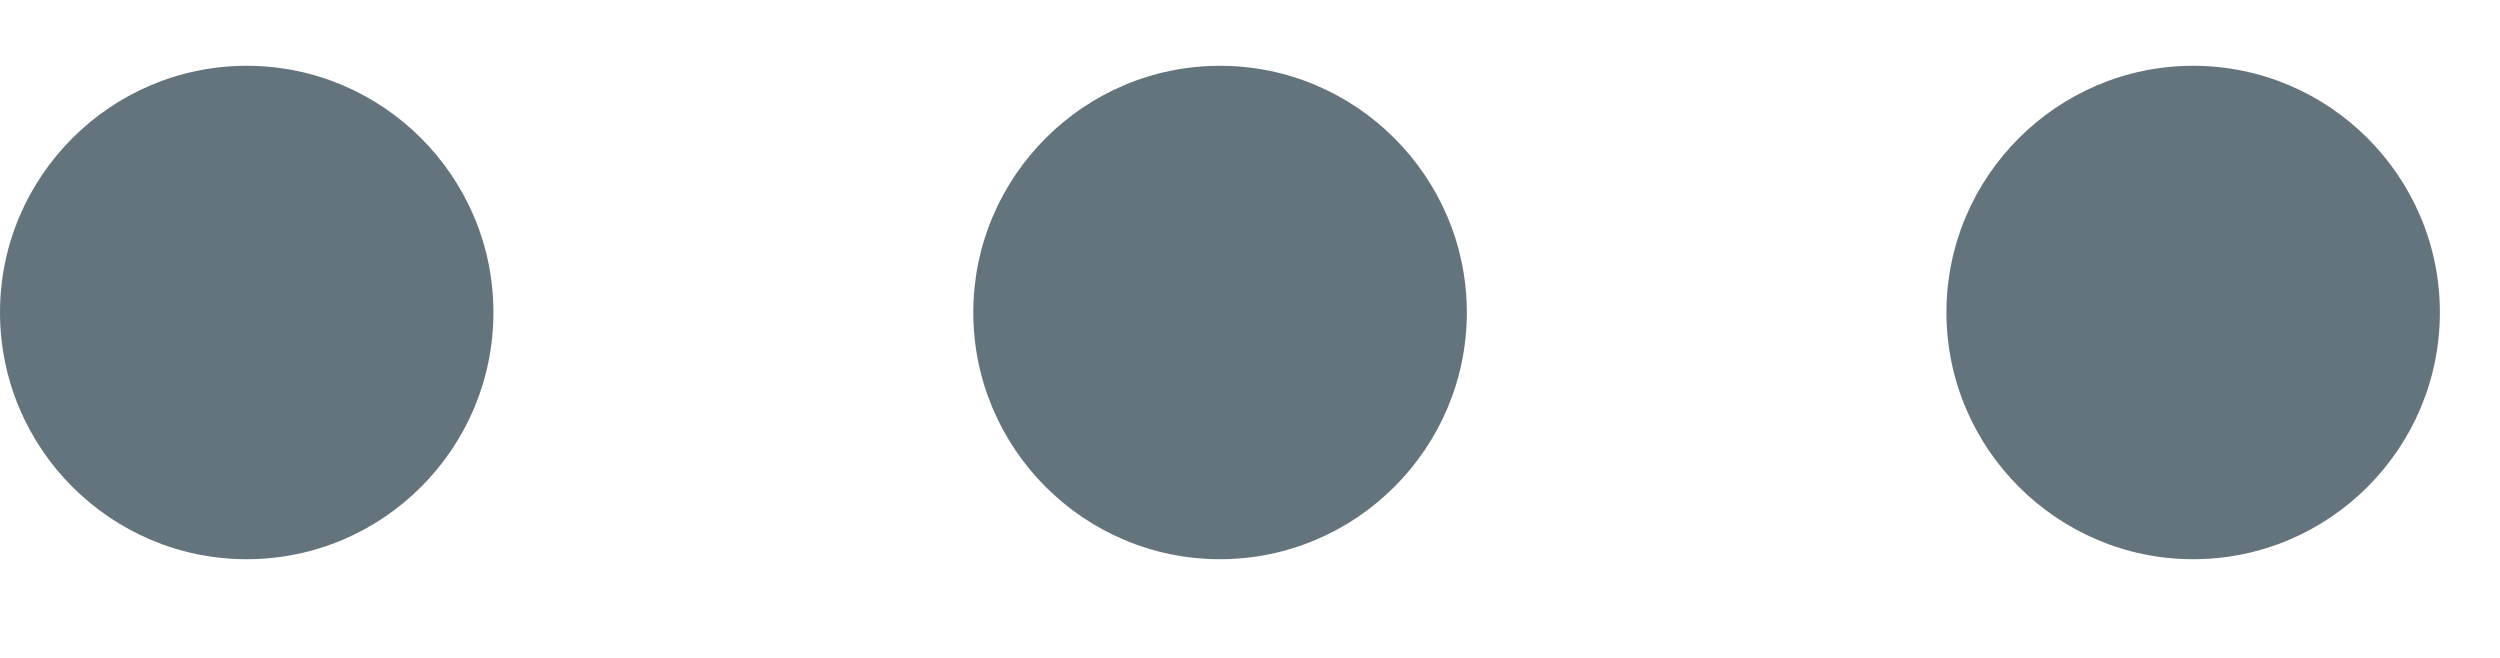 <svg width="19" height="5" viewBox="0 0 19 5" fill="none" xmlns="http://www.w3.org/2000/svg">
<path d="M1.875 0.5C2.909 0.5 3.75 1.342 3.75 2.374C3.75 3.409 2.91 4.25 1.875 4.25C0.842 4.25 0 3.409 0 2.374C0 1.342 0.842 0.5 1.875 0.5ZM9.272 0.5C10.305 0.5 11.147 1.342 11.148 2.374C11.148 3.408 10.305 4.25 9.272 4.25C8.238 4.25 7.397 3.409 7.397 2.374C7.398 1.342 8.238 0.5 9.272 0.5ZM16.668 0.5C17.702 0.5 18.543 1.342 18.543 2.374C18.543 3.409 17.703 4.25 16.668 4.25C15.635 4.25 14.793 3.408 14.793 2.374C14.793 1.342 15.635 0.5 16.668 0.5Z" fill="#63747D"/>
</svg>
